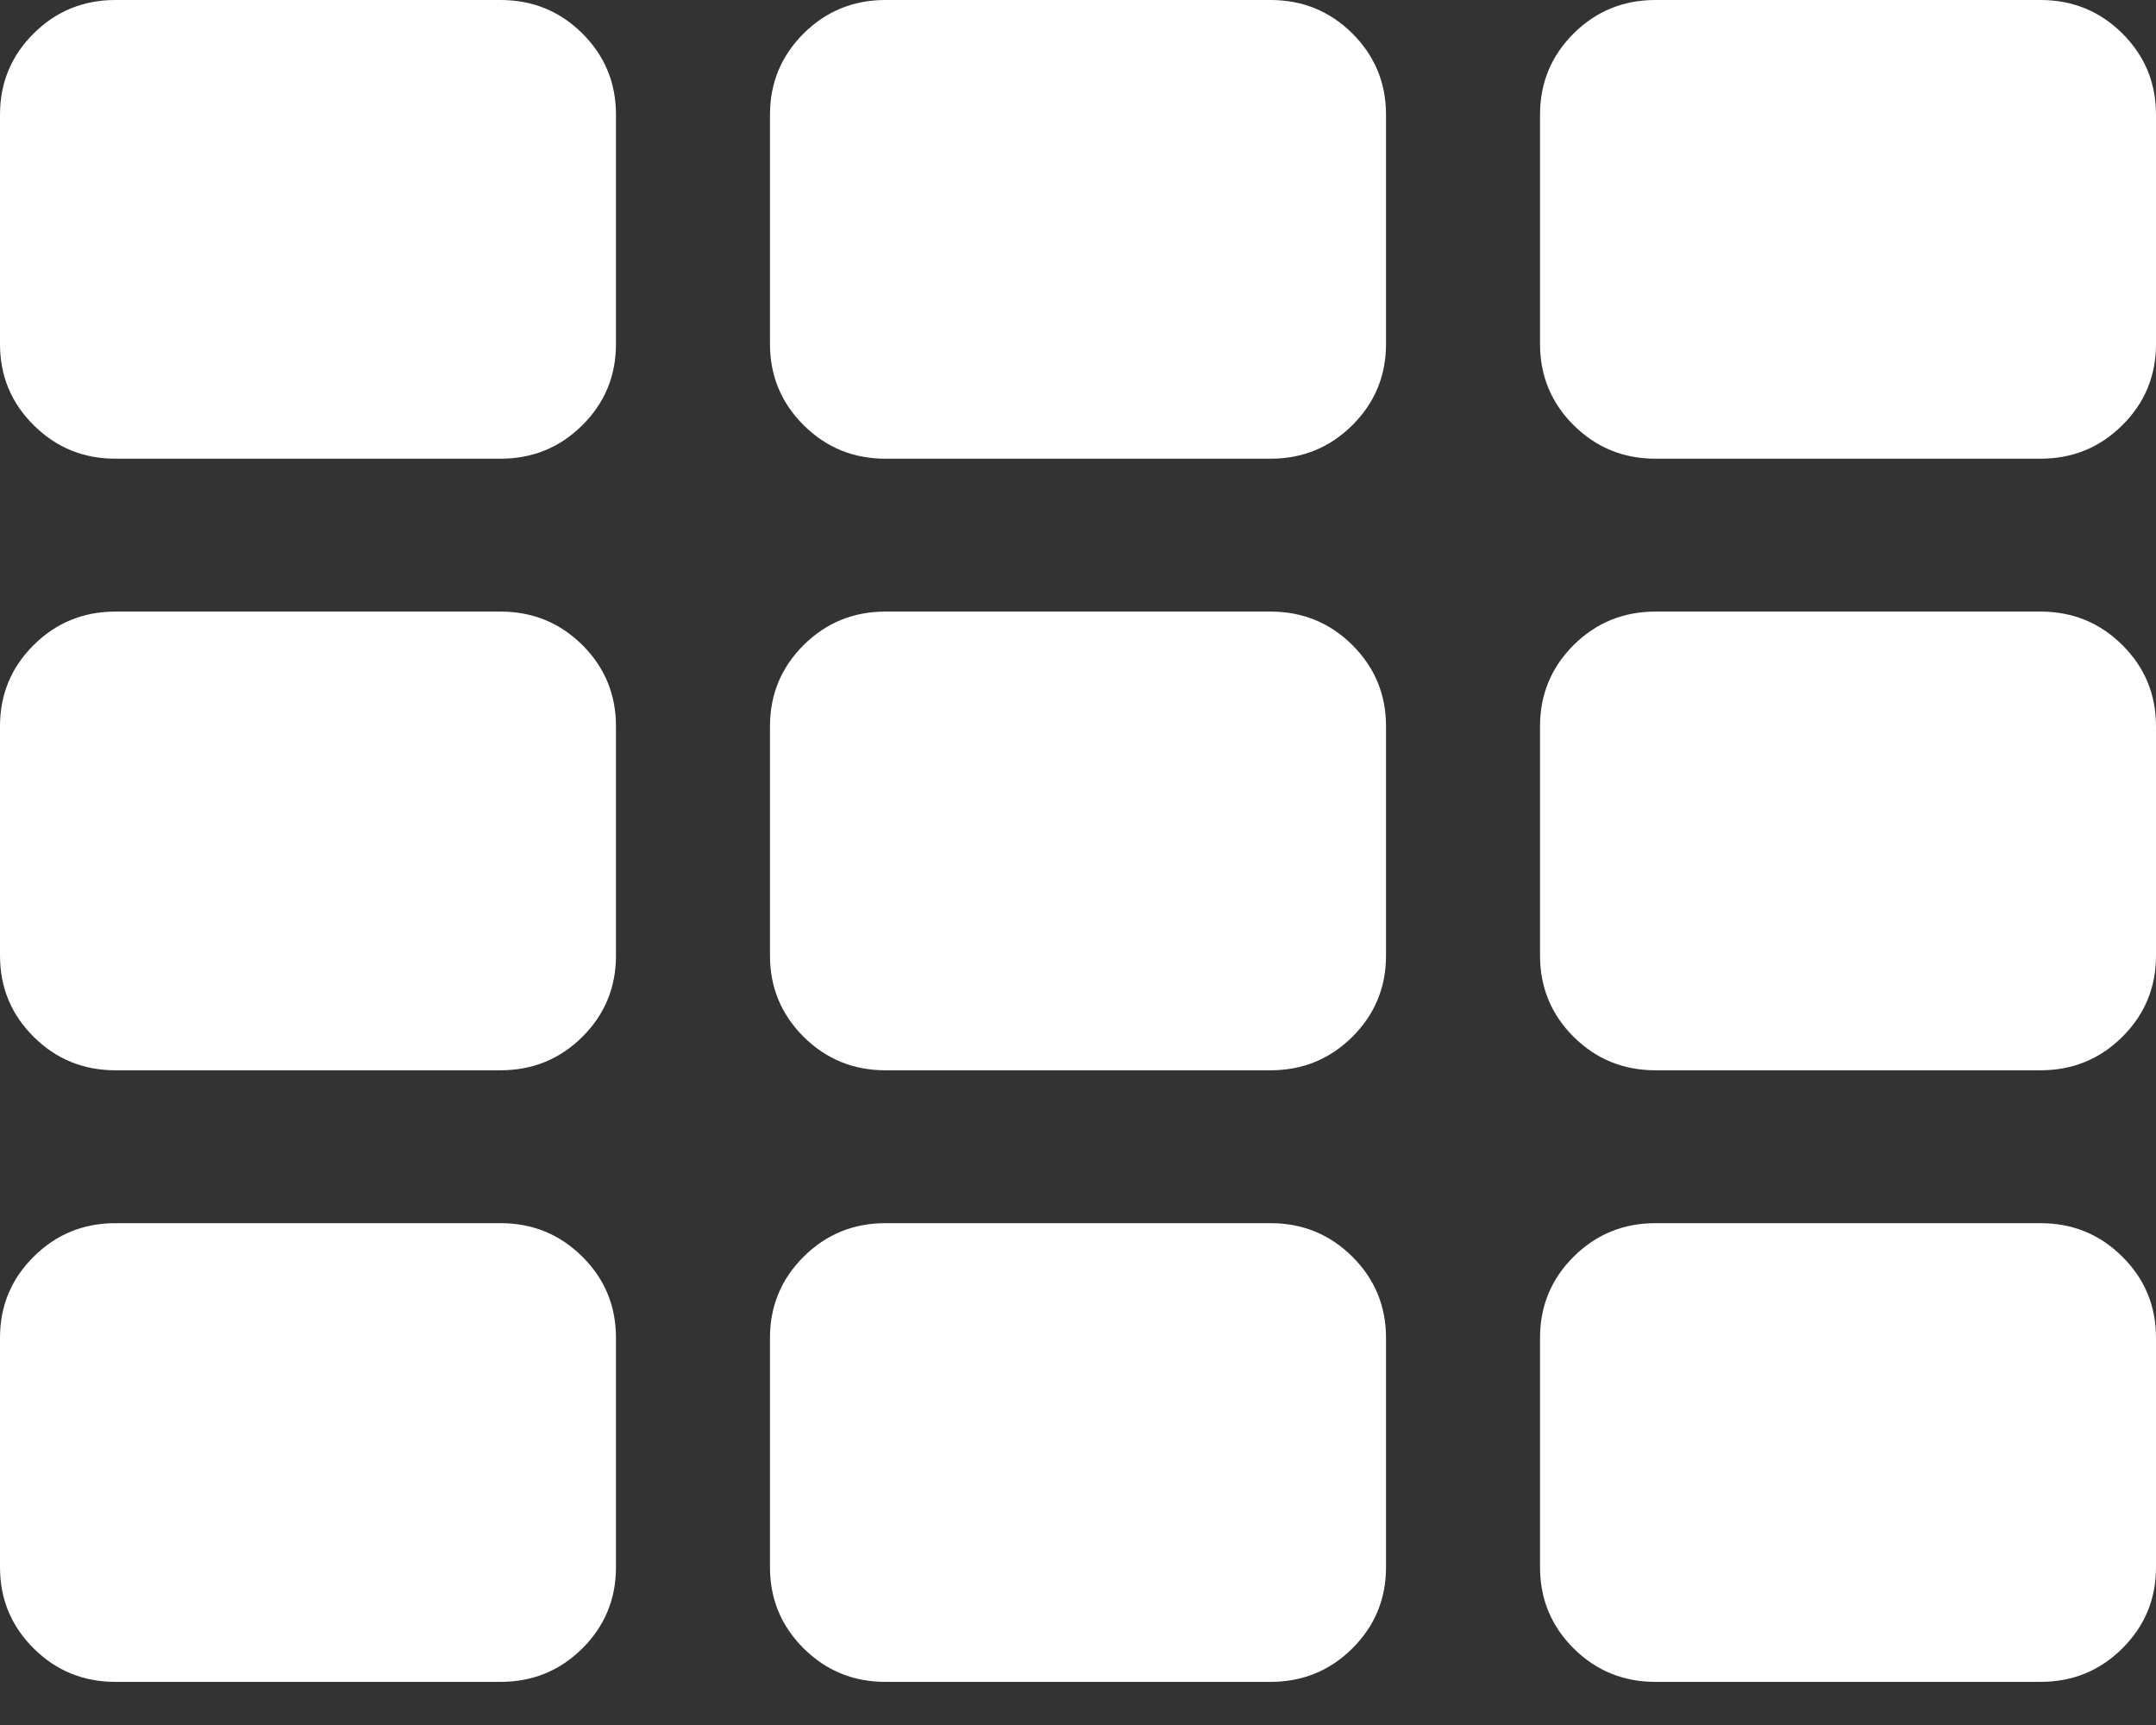 ﻿<?xml version="1.0" encoding="utf-8"?>
<svg version="1.1" xmlns:xlink="http://www.w3.org/1999/xlink" width="30px" height="24px" xmlns="http://www.w3.org/2000/svg">
  <rect width="100%" height="100%" fill="#333333" stroke="none"/>
  <g transform="matrix(1 0 0 1 -7 -10 )">
    <path d="M 8.103 17.484  C 8.415 17.794  8.571 18.17  8.571 18.614  L 8.571 21.805  C 8.571 22.248  8.415 22.624  8.103 22.935  C 7.79 23.245  7.411 23.4  6.964 23.4  L 1.607 23.4  C 1.161 23.4  0.781 23.245  0.469 22.935  C 0.156 22.624  0 22.248  0 21.805  L 0 18.614  C 0 18.17  0.156 17.794  0.469 17.484  C 0.781 17.173  1.161 17.018  1.607 17.018  L 6.964 17.018  C 7.411 17.018  7.79 17.173  8.103 17.484  Z M 8.103 8.974  C 8.415 9.285  8.571 9.661  8.571 10.105  L 8.571 13.295  C 8.571 13.739  8.415 14.115  8.103 14.426  C 7.79 14.736  7.411 14.891  6.964 14.891  L 1.607 14.891  C 1.161 14.891  0.781 14.736  0.469 14.426  C 0.156 14.115  0 13.739  0 13.295  L 0 10.105  C 0 9.661  0.156 9.285  0.469 8.974  C 0.781 8.664  1.161 8.509  1.607 8.509  L 6.964 8.509  C 7.411 8.509  7.79 8.664  8.103 8.974  Z M 18.817 17.484  C 19.129 17.794  19.286 18.17  19.286 18.614  L 19.286 21.805  C 19.286 22.248  19.129 22.624  18.817 22.935  C 18.504 23.245  18.125 23.4  17.679 23.4  L 12.321 23.4  C 11.875 23.4  11.496 23.245  11.183 22.935  C 10.871 22.624  10.714 22.248  10.714 21.805  L 10.714 18.614  C 10.714 18.17  10.871 17.794  11.183 17.484  C 11.496 17.173  11.875 17.018  12.321 17.018  L 17.679 17.018  C 18.125 17.018  18.504 17.173  18.817 17.484  Z M 8.103 0.465  C 8.415 0.776  8.571 1.152  8.571 1.595  L 8.571 4.786  C 8.571 5.23  8.415 5.606  8.103 5.916  C 7.79 6.227  7.411 6.382  6.964 6.382  L 1.607 6.382  C 1.161 6.382  0.781 6.227  0.469 5.916  C 0.156 5.606  0 5.23  0 4.786  L 0 1.595  C 0 1.152  0.156 0.776  0.469 0.465  C 0.781 0.155  1.161 0  1.607 0  L 6.964 0  C 7.411 0  7.79 0.155  8.103 0.465  Z M 18.817 8.974  C 19.129 9.285  19.286 9.661  19.286 10.105  L 19.286 13.295  C 19.286 13.739  19.129 14.115  18.817 14.426  C 18.504 14.736  18.125 14.891  17.679 14.891  L 12.321 14.891  C 11.875 14.891  11.496 14.736  11.183 14.426  C 10.871 14.115  10.714 13.739  10.714 13.295  L 10.714 10.105  C 10.714 9.661  10.871 9.285  11.183 8.974  C 11.496 8.664  11.875 8.509  12.321 8.509  L 17.679 8.509  C 18.125 8.509  18.504 8.664  18.817 8.974  Z M 29.531 17.484  C 29.844 17.794  30 18.17  30 18.614  L 30 21.805  C 30 22.248  29.844 22.624  29.531 22.935  C 29.219 23.245  28.839 23.4  28.393 23.4  L 23.036 23.4  C 22.589 23.4  22.21 23.245  21.897 22.935  C 21.585 22.624  21.429 22.248  21.429 21.805  L 21.429 18.614  C 21.429 18.17  21.585 17.794  21.897 17.484  C 22.21 17.173  22.589 17.018  23.036 17.018  L 28.393 17.018  C 28.839 17.018  29.219 17.173  29.531 17.484  Z M 18.817 0.465  C 19.129 0.776  19.286 1.152  19.286 1.595  L 19.286 4.786  C 19.286 5.23  19.129 5.606  18.817 5.916  C 18.504 6.227  18.125 6.382  17.679 6.382  L 12.321 6.382  C 11.875 6.382  11.496 6.227  11.183 5.916  C 10.871 5.606  10.714 5.23  10.714 4.786  L 10.714 1.595  C 10.714 1.152  10.871 0.776  11.183 0.465  C 11.496 0.155  11.875 0  12.321 0  L 17.679 0  C 18.125 0  18.504 0.155  18.817 0.465  Z M 29.531 8.974  C 29.844 9.285  30 9.661  30 10.105  L 30 13.295  C 30 13.739  29.844 14.115  29.531 14.426  C 29.219 14.736  28.839 14.891  28.393 14.891  L 23.036 14.891  C 22.589 14.891  22.21 14.736  21.897 14.426  C 21.585 14.115  21.429 13.739  21.429 13.295  L 21.429 10.105  C 21.429 9.661  21.585 9.285  21.897 8.974  C 22.21 8.664  22.589 8.509  23.036 8.509  L 28.393 8.509  C 28.839 8.509  29.219 8.664  29.531 8.974  Z M 29.531 0.465  C 29.844 0.776  30 1.152  30 1.595  L 30 4.786  C 30 5.23  29.844 5.606  29.531 5.916  C 29.219 6.227  28.839 6.382  28.393 6.382  L 23.036 6.382  C 22.589 6.382  22.21 6.227  21.897 5.916  C 21.585 5.606  21.429 5.23  21.429 4.786  L 21.429 1.595  C 21.429 1.152  21.585 0.776  21.897 0.465  C 22.21 0.155  22.589 0  23.036 0  L 28.393 0  C 28.839 0  29.219 0.155  29.531 0.465  Z " fill-rule="nonzero" fill="#ffffff" stroke="none" transform="matrix(1 0 0 1 7 10 )" />
  </g>
</svg>